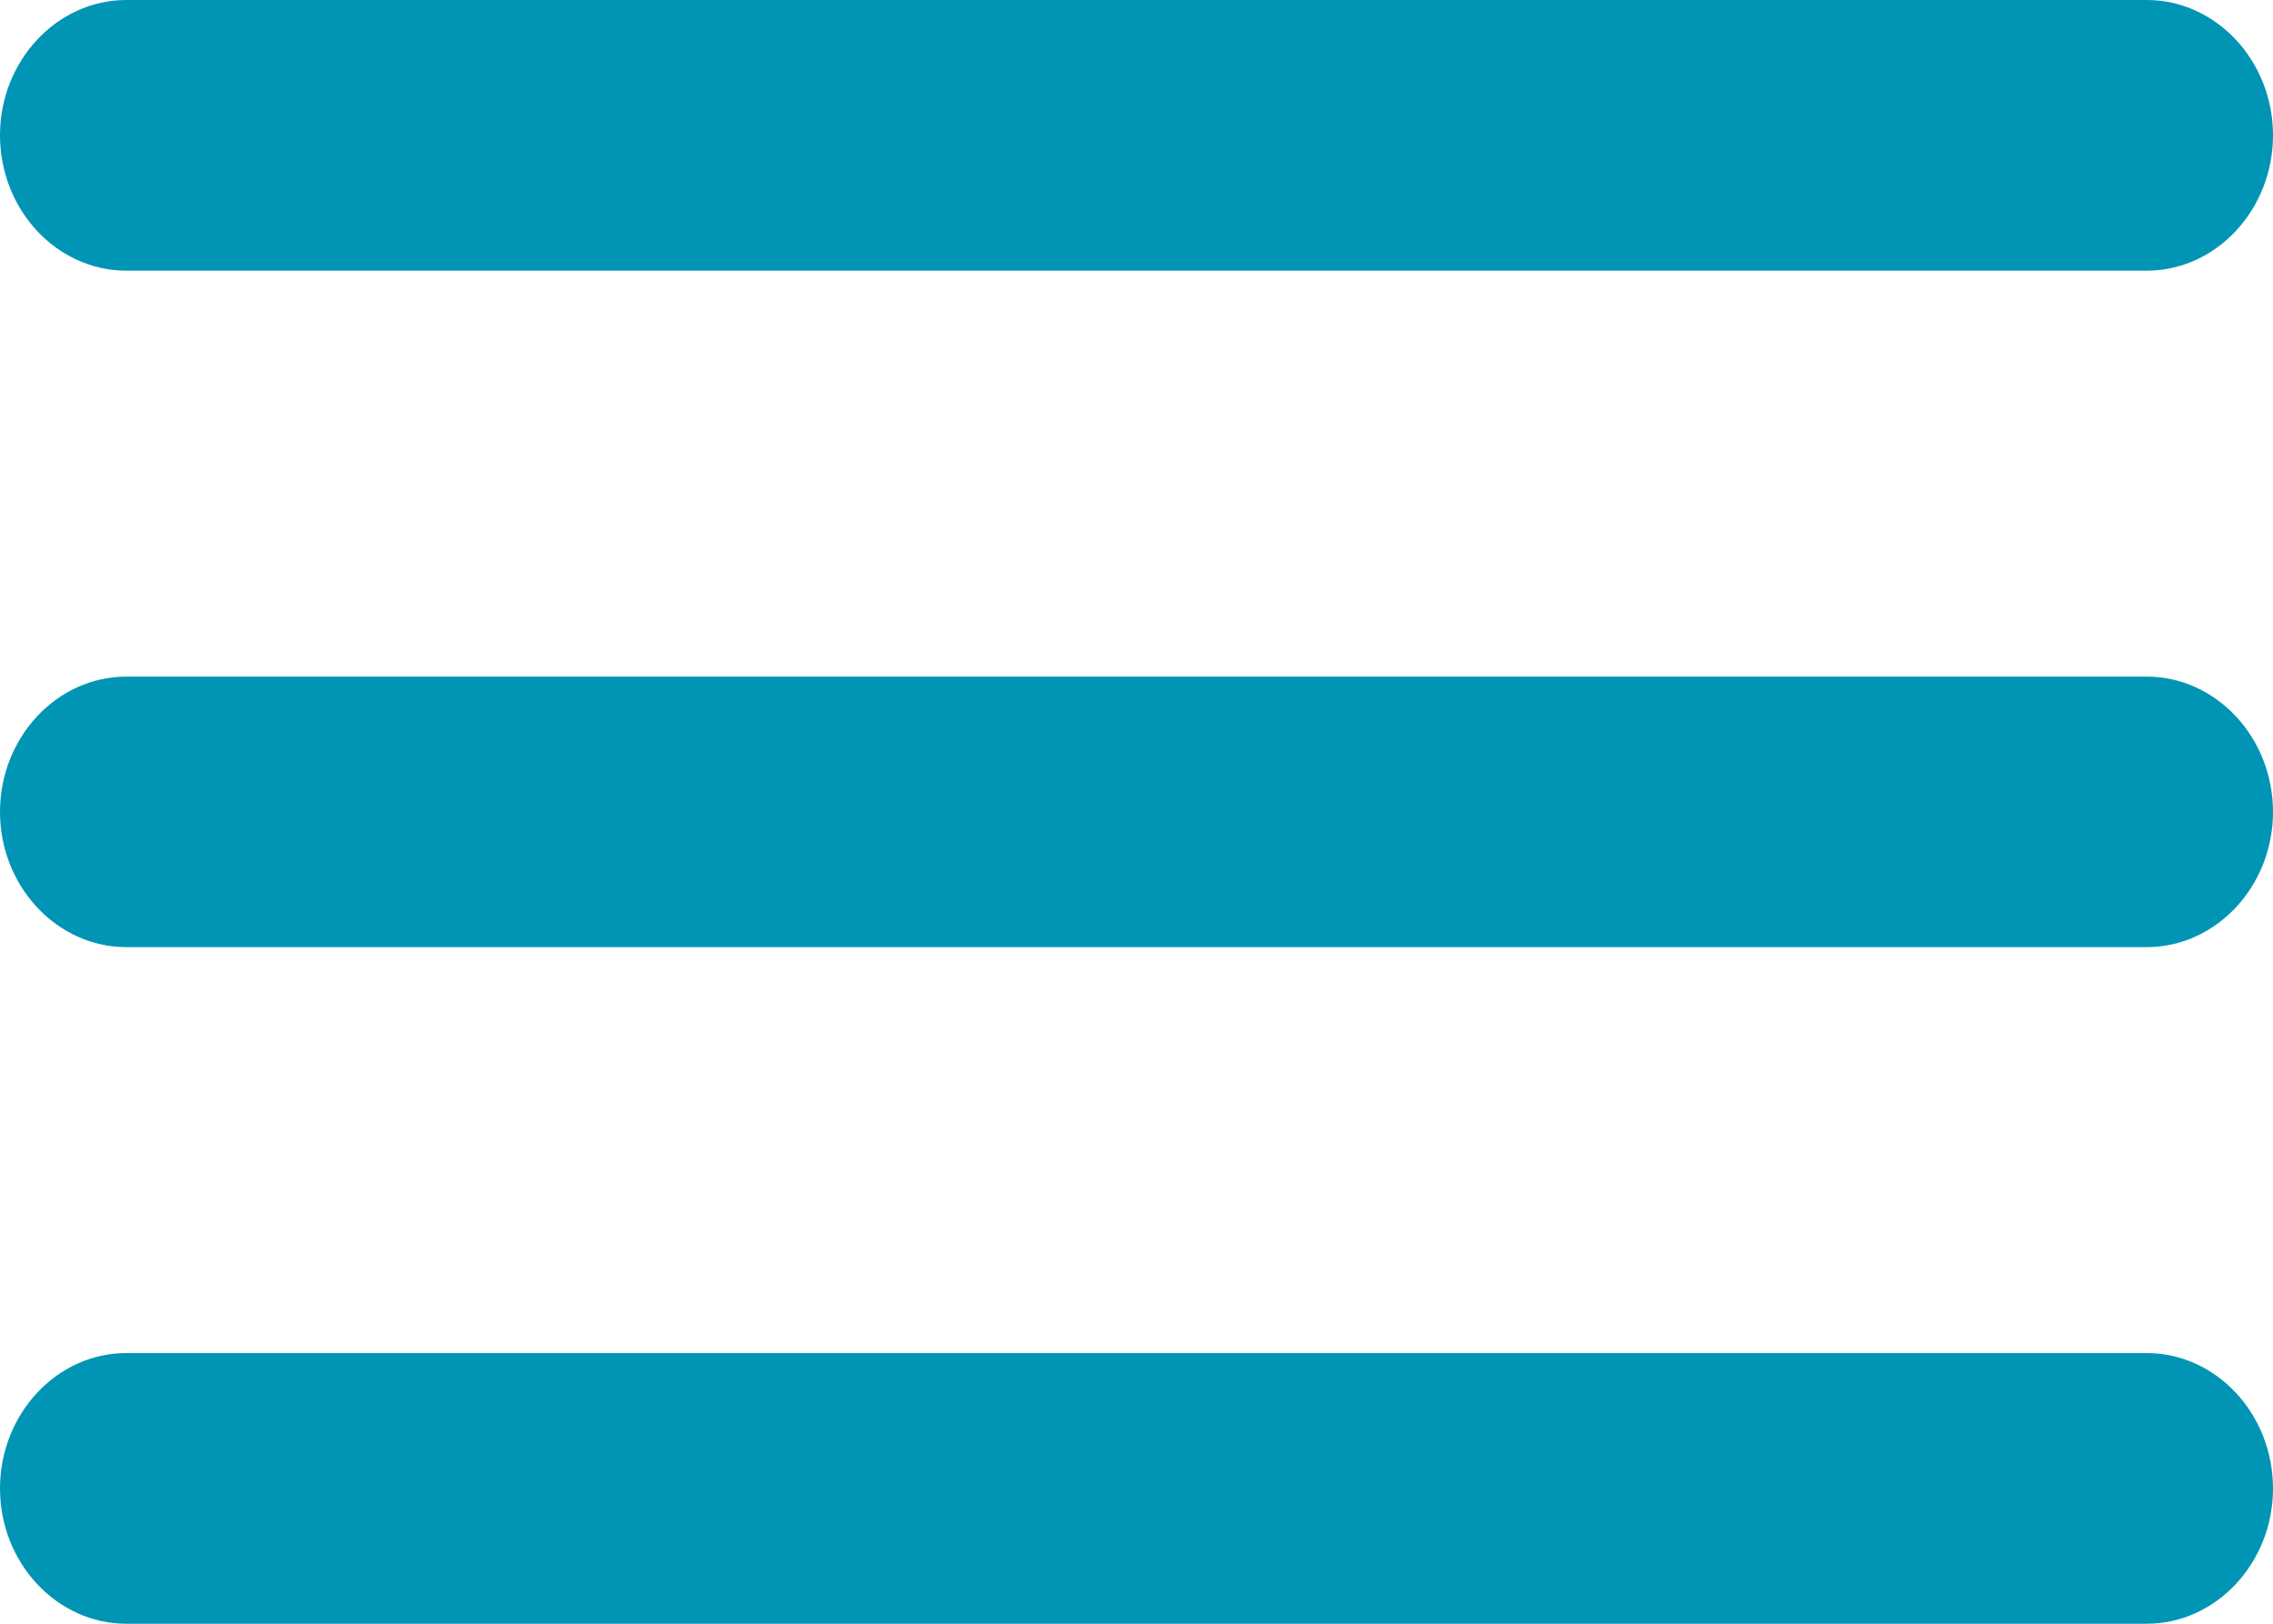 <svg width="14" height="10" viewBox="0 0 14 10" fill="none" xmlns="http://www.w3.org/2000/svg">
<path d="M0.778 10H13.222C13.65 10 14 9.625 14 9.167C14 8.708 13.65 8.333 13.222 8.333H0.778C0.35 8.333 0 8.708 0 9.167C0 9.625 0.35 10 0.778 10ZM0.778 5.833H13.222C13.65 5.833 14 5.458 14 5C14 4.542 13.65 4.167 13.222 4.167H0.778C0.35 4.167 0 4.542 0 5C0 5.458 0.35 5.833 0.778 5.833ZM0 0.833C0 1.292 0.35 1.667 0.778 1.667H13.222C13.65 1.667 14 1.292 14 0.833C14 0.375 13.65 0 13.222 0H0.778C0.35 0 0 0.375 0 0.833Z" fill="#0095B4"/>
</svg>
